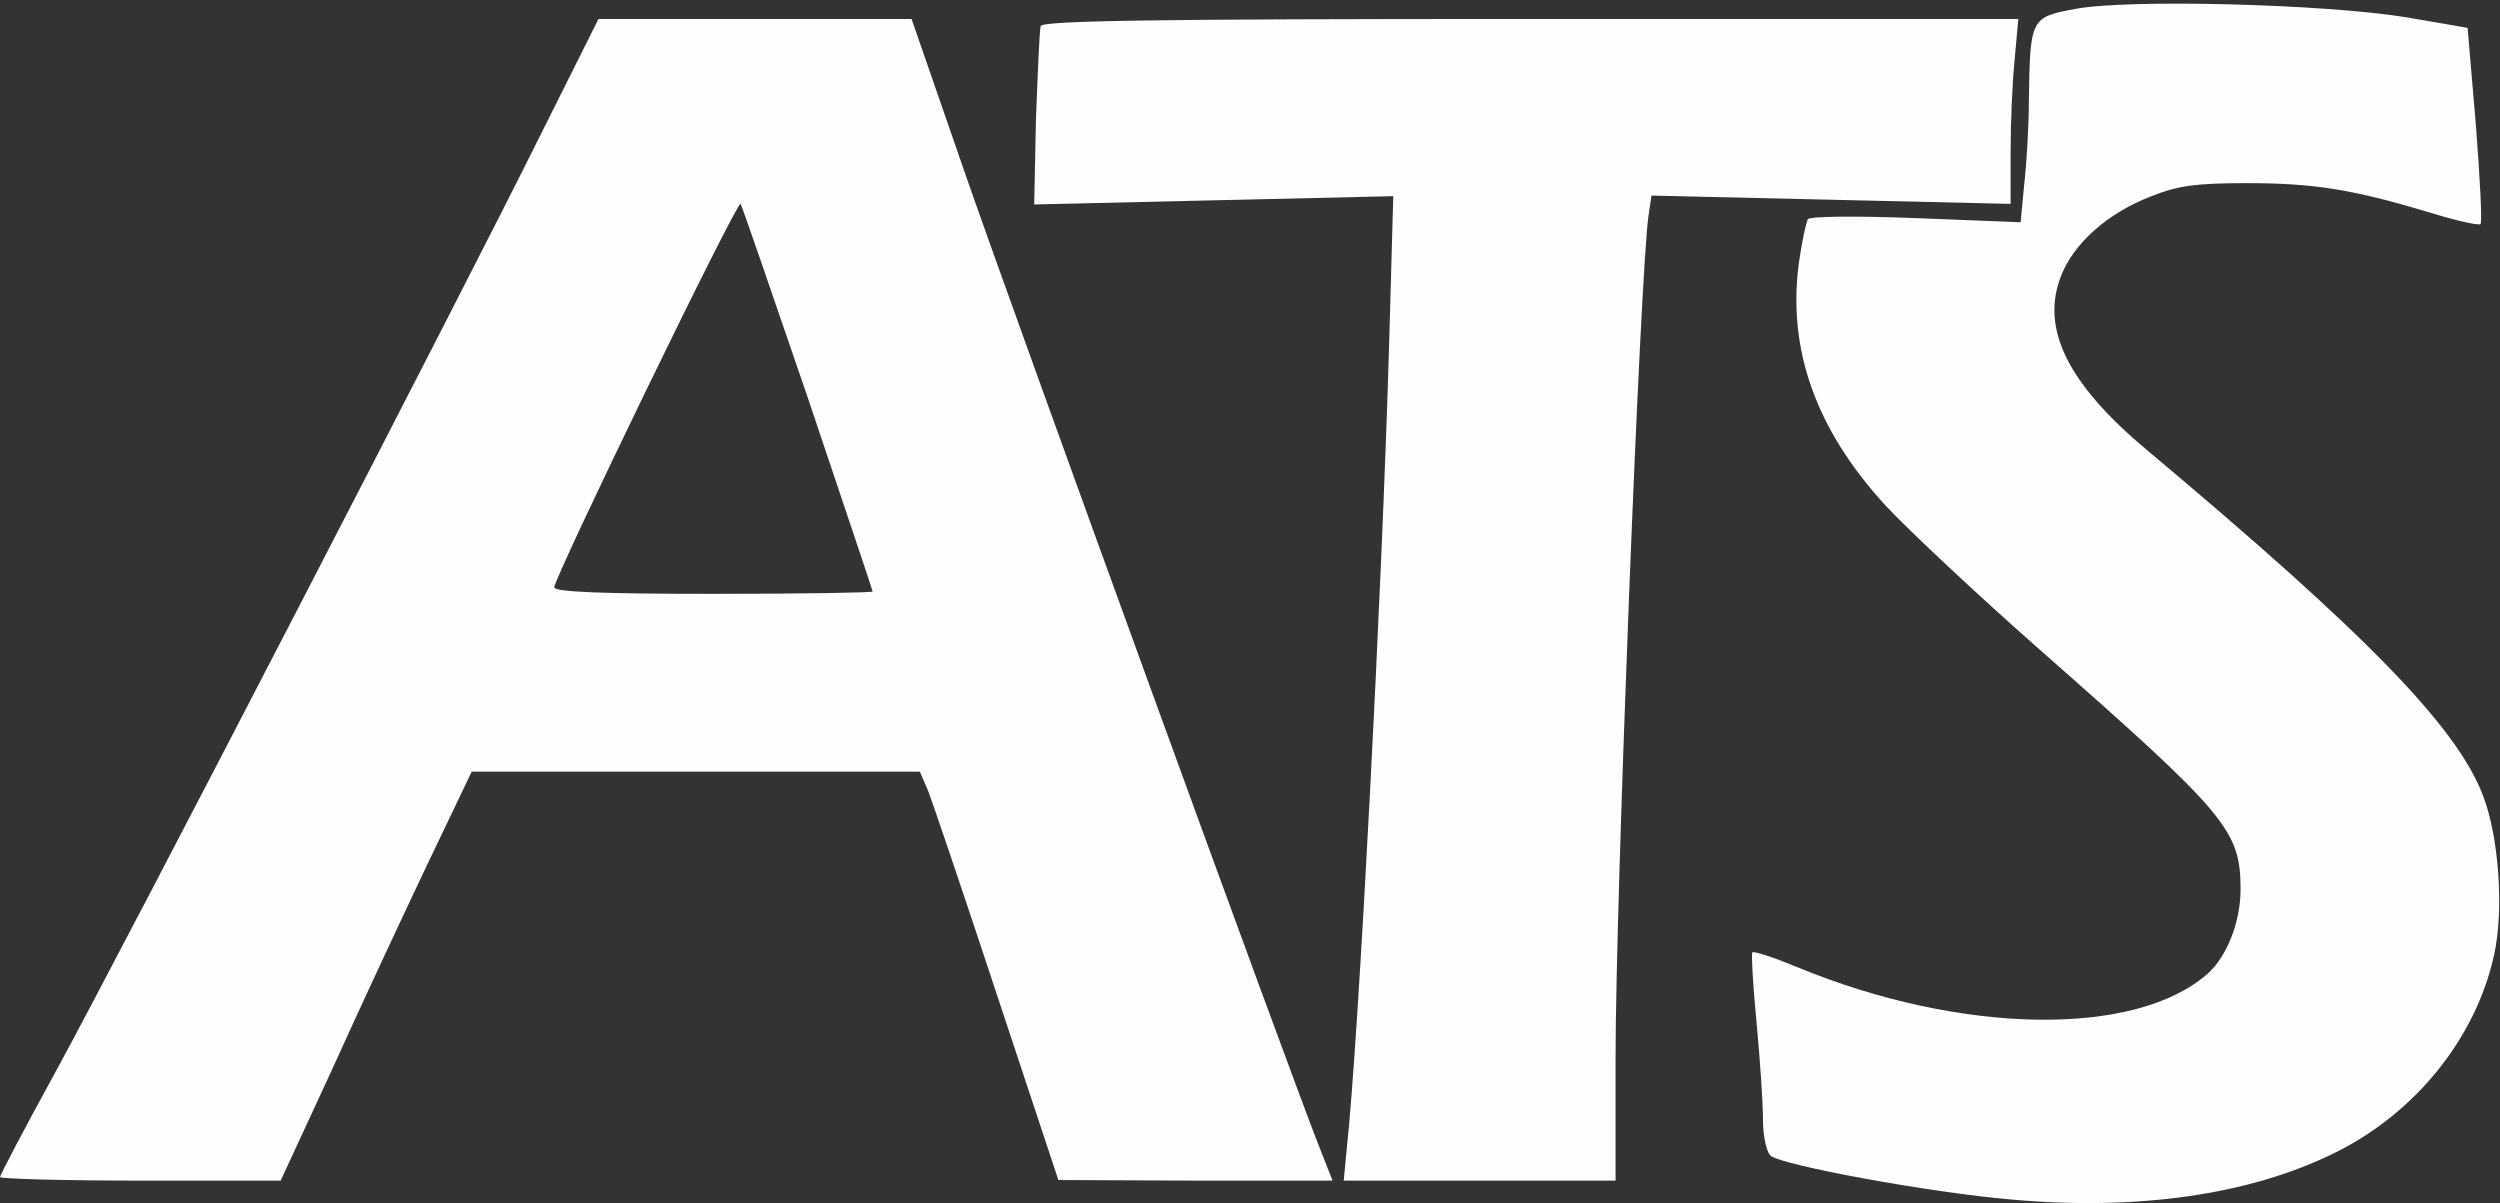 <?xml version="1.0" encoding="UTF-8"?>
<svg width="160px" height="77px" viewBox="0 0 160 77" version="1.1" xmlns="http://www.w3.org/2000/svg" xmlns:xlink="http://www.w3.org/1999/xlink">
    <rect x="0" y="0" width="160" height="77" fill="#333333" stroke="none"/>
    <!-- Generator: Sketch 51.3 (57544) - http://www.bohemiancoding.com/sketch -->
    <title>ATS-72 Copy</title>
    <desc>Created with Sketch.</desc>
    <defs></defs>
    <g id="Page-1" stroke="none" stroke-width="1" fill="none" fill-rule="evenodd">
        <g id="ATS-Desktop-Home" transform="translate(-68, -38)" fill="#FEFEFE" fill-rule="nonzero">
            <g id="ATS-72-Copy" transform="translate(68, 38)">
                <g id="Group" transform="translate(80, 38.5) scale(-1, 1) rotate(-180) translate(-80, -38.5) ">
                    <path d="M132.83,76.431 C129.962,75.9 129.925,75.824 129.849,70.628 C129.849,68.921 129.698,66.493 129.547,65.166 L129.321,62.776 L122.604,63.041 C118.604,63.193 115.811,63.155 115.698,62.966 C115.585,62.738 115.321,61.524 115.132,60.197 C114.377,54.659 116.226,49.5 120.642,44.683 C122,43.203 126.453,39.031 130.491,35.466 C142.566,24.845 143.396,23.859 143.396,20.066 C143.396,18.017 142.528,15.779 141.283,14.679 C136.679,10.621 125.585,10.772 115.132,15.059 C113.585,15.703 112.226,16.159 112.151,16.045 C112.075,15.969 112.189,13.959 112.415,11.607 C112.642,9.217 112.83,6.41 112.83,5.348 C112.83,4.286 113.057,3.262 113.321,3.034 C114.038,2.428 123.434,0.683 128.755,0.228 C136.792,-0.493 143.962,0.531 149.358,3.186 C154.566,5.728 158.453,10.545 159.623,15.893 C160.264,18.776 159.925,23.479 158.906,26.097 C157.245,30.459 151.509,36.376 137.434,48.172 C132.34,52.421 130.604,55.948 131.887,59.286 C132.679,61.41 134.906,63.383 137.698,64.445 C139.396,65.128 140.604,65.279 143.774,65.279 C148.038,65.279 150.491,64.9 155.434,63.421 C157.132,62.89 158.642,62.548 158.755,62.662 C158.868,62.776 158.717,65.621 158.453,69.034 L157.925,75.217 L153.962,75.9 C148.83,76.734 136.264,77.076 132.83,76.431 Z" id="Shape"></path>
                    <path d="M34.566,68.314 C29.736,58.566 8.113,16.766 3.547,8.383 C1.585,4.817 0,1.783 0,1.669 C0,1.555 4.038,1.441 8.981,1.441 L17.962,1.441 L21.245,8.534 C23.019,12.479 25.774,18.359 27.321,21.621 L30.189,27.614 L44.528,27.614 L58.868,27.614 L59.396,26.4 C59.66,25.717 61.66,19.838 63.811,13.314 L67.736,1.479 L76.491,1.441 L85.283,1.441 L84.491,3.452 C82.566,8.269 65.057,56.441 61.849,65.659 L58.34,75.786 L48.34,75.786 L38.302,75.786 L34.566,68.314 Z M51.698,51.548 C53.962,44.797 55.849,39.221 55.849,39.145 C55.849,39.069 51.283,38.993 45.66,38.993 C38.755,38.993 35.472,39.107 35.472,39.41 C35.472,40.055 47.17,64.179 47.396,63.952 C47.472,63.876 49.396,58.262 51.698,51.548 Z" id="Shape"></path>
                    <path d="M66.604,75.331 C66.528,75.066 66.415,72.372 66.302,69.376 L66.189,63.914 L77.66,64.179 L89.17,64.445 L88.906,55.038 C88.453,39.259 86.943,10.279 86.189,3.452 L86,1.441 L94.679,1.441 L103.396,1.441 L103.396,9.331 C103.396,19.269 104.981,59.817 105.509,63.231 L105.698,64.483 L117.208,64.217 L128.679,63.952 L128.679,67.29 C128.679,69.148 128.792,71.803 128.943,73.245 L129.17,75.786 L97.962,75.786 C73.358,75.786 66.755,75.672 66.604,75.331 Z" id="Shape"></path>
                </g>
            </g>
        </g>
    </g>
</svg>